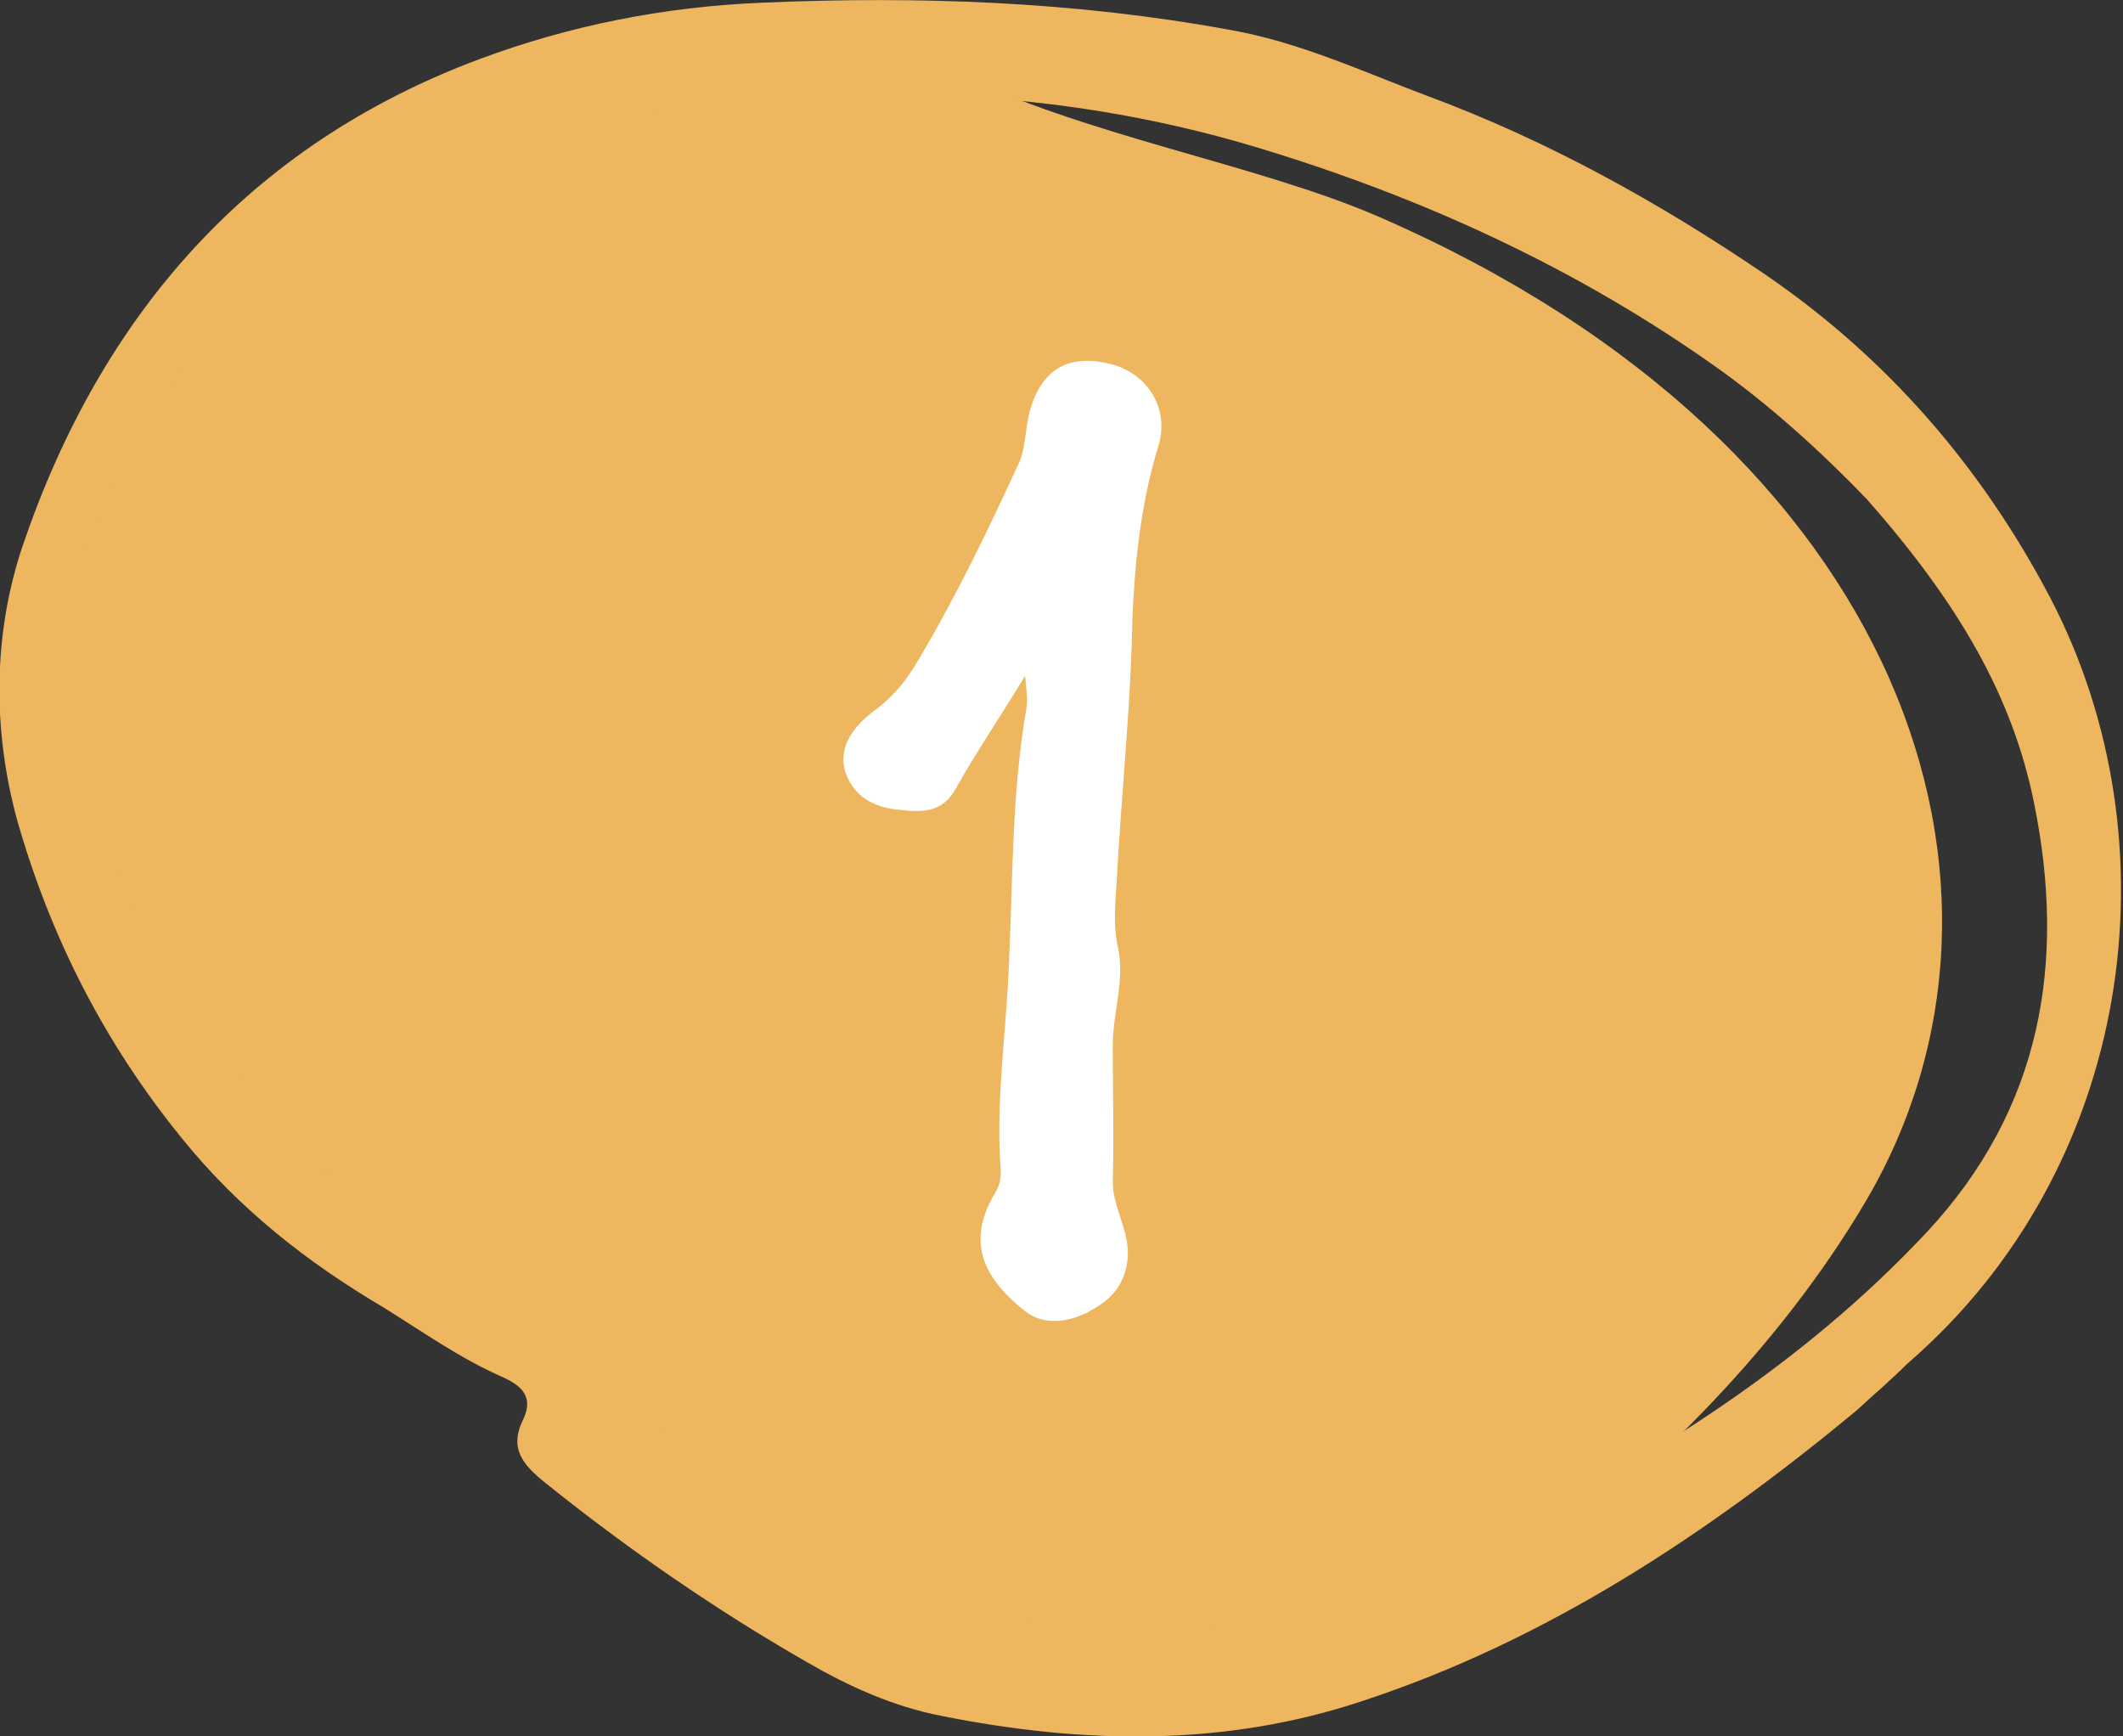 <?xml version="1.0" encoding="utf-8"?>
<!-- Generator: Adobe Illustrator 22.1.0, SVG Export Plug-In . SVG Version: 6.00 Build 0)  -->
<svg version="1.1" id="Capa_1" xmlns="http://www.w3.org/2000/svg" xmlns:xlink="http://www.w3.org/1999/xlink" x="0px" y="0px"
	 viewBox="0 0 157.4 128.7" style="enable-background:new 0 0 157.4 128.7;" xml:space="preserve">
<rect x="0" y="0" width="157.4" height="128.7" fill="#333333" stroke="none"/>
<style type="text/css">
	.st0{fill:#EDB65F;}
	.st1{fill-rule:evenodd;clip-rule:evenodd;fill:#EDB65F;}
	.st2{fill:#FFFFFF;}
</style>
<g id="_x31_">
	<path class="st0" d="M70.3,5.1c10,5,22.8,7,32,11c39,17,49.7,49.8,36,73c-13,22-37,35-37,35l-37-3l-49-40l-14-30l11-26l19-15l29-5
		H70.3z"/>
	<path class="st1" d="M137.6,104.6c-11,9.1-22.9,17-36.6,21.5c-10.2,3.4-20.7,3.2-31.2,1.1c-3.6-0.7-6.9-2.2-10-4
		c-6.8-3.9-13.3-8.4-19.4-13.3c-1.6-1.3-2.7-2.5-1.6-4.7c0.8-1.7-0.2-2.5-1.5-3.1c-3.2-1.4-6-3.4-8.9-5.2
		c-5.6-3.3-10.7-7.3-14.9-12.5c-5.7-7-9.7-14.8-12.2-23.5c-1.9-6.9-1.8-14,0.4-20.5c5.8-17,16.7-29.6,33.8-36
		c6.7-2.5,13.7-3.9,21-4.2c11.6-0.5,23.1-0.1,34.6,2c5.2,0.9,9.9,3.1,14.7,4.9c8.9,3.3,17.2,7.9,25,13.2c9.1,6.2,16.1,14.3,21.2,24
		c9.5,18.2,6.2,42.3-10.6,56.8C140.2,102.3,138.9,103.4,137.6,104.6z M138.4,37c-2.4-2.5-6.3-6.3-10.9-9.6
		c-10.5-7.5-22.1-12.8-34.4-16.5c-15.3-4.6-31-4.8-46.6-2.4C31.3,10.8,19.1,18,10.9,31.1c-4.6,7.4-7,15.5-5.1,24.4
		c2,9.4,6.4,17.7,12.6,25c6,7,12.6,13.4,21.2,17.3c1.9,0.9,1.6,3,3.6,3.6c1.8,0.5,3.3,1.6,5,2.5c0.5,0.3,1,0.7,0.8,1.2
		c-0.5,1.3,0.6,1.6,1.3,2.1c4.2,3.7,8.9,6.8,13.9,9.3c8,3.9,16.6,4.7,25.3,4.3c7.6-0.4,14.4-3.3,21.2-6.7
		c11.8-6,22.9-12.9,32.1-22.7c8.6-9.2,10.4-20.1,8-31.9C149.2,51.6,145.2,44.7,138.4,37z"/>
	<path class="st2" d="M70.9,58.4c1.5-2.7,3.3-5.3,5.1-8.3c0.1,1,0.2,1.8,0.1,2.4c-1.1,6.3-1,12.7-1.3,19c-0.2,5.1-1,10.2-0.6,15.3
		c0,0.6-0.1,1.1-0.4,1.6c-2.5,4.1-0.3,6.8,2.2,8.8c1.4,1.1,3.2,0.8,4.6,0.1c1.5-0.8,2.7-1.7,3-3.9c0.2-2.2-1.1-3.8-1.1-5.8
		c0.1-3.4,0-6.7,0-10.1c0-2.4,0.9-4.8,0.4-7.2c-0.4-1.7-0.2-3.4-0.1-5.1c0.3-5.7,0.9-11.5,1.1-17.2c0.1-5.1,0.5-10.1,2-15
		c0.8-2.7-0.8-5.3-3.5-6c-3.1-0.8-5.1,0.3-6,3.3c-0.4,1.3-0.3,2.6-0.8,3.9c-2.3,5-4.7,10-7.5,14.7c-0.8,1.4-1.8,2.7-3.3,3.8
		c-1.2,0.9-2.8,2.5-2.1,4.6c0.6,1.7,2,2.5,3.7,2.7C68.2,60.2,69.8,60.4,70.9,58.4z"/>
</g>
</svg>
